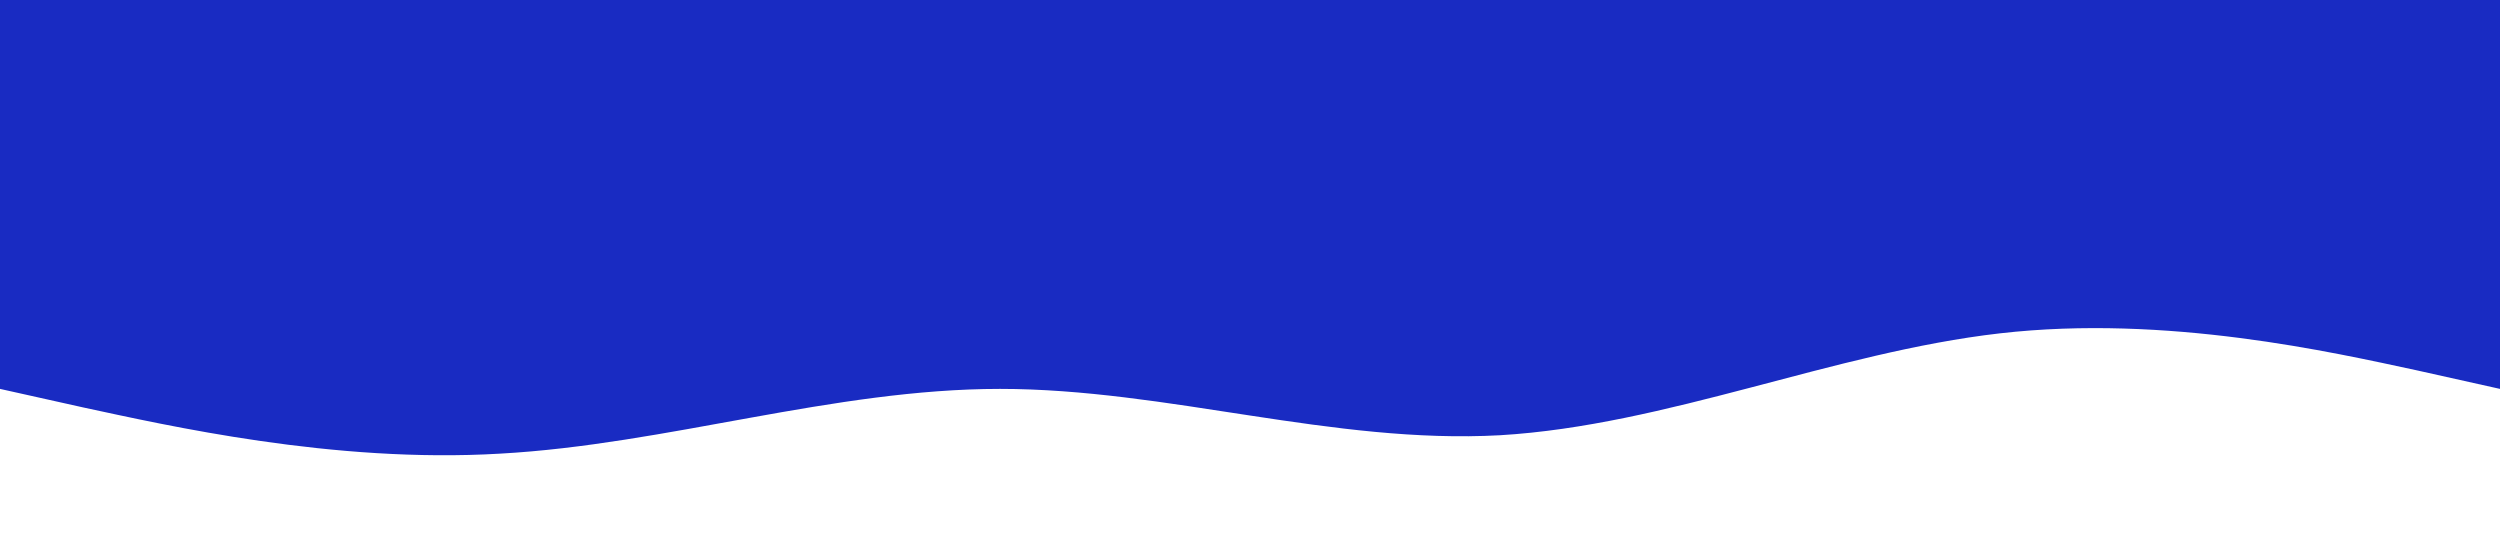 <?xml version="1.0" standalone="no"?>
<svg xmlns="http://www.w3.org/2000/svg" viewBox="0 0 1440 320">
  <path fill="#192BC2" fill-opacity="1"
    d="M0,224L48,234.7C96,245,192,267,288,261.3C384,256,480,224,576,224C672,224,768,256,864,250.7C960,245,1056,203,1152,192C1248,181,1344,203,1392,213.3L1440,224L1440,0L1392,0C1344,0,1248,0,1152,0C1056,0,960,0,864,0C768,0,672,0,576,0C480,0,384,0,288,0C192,0,96,0,48,0L0,0Z">
  </path>
</svg>